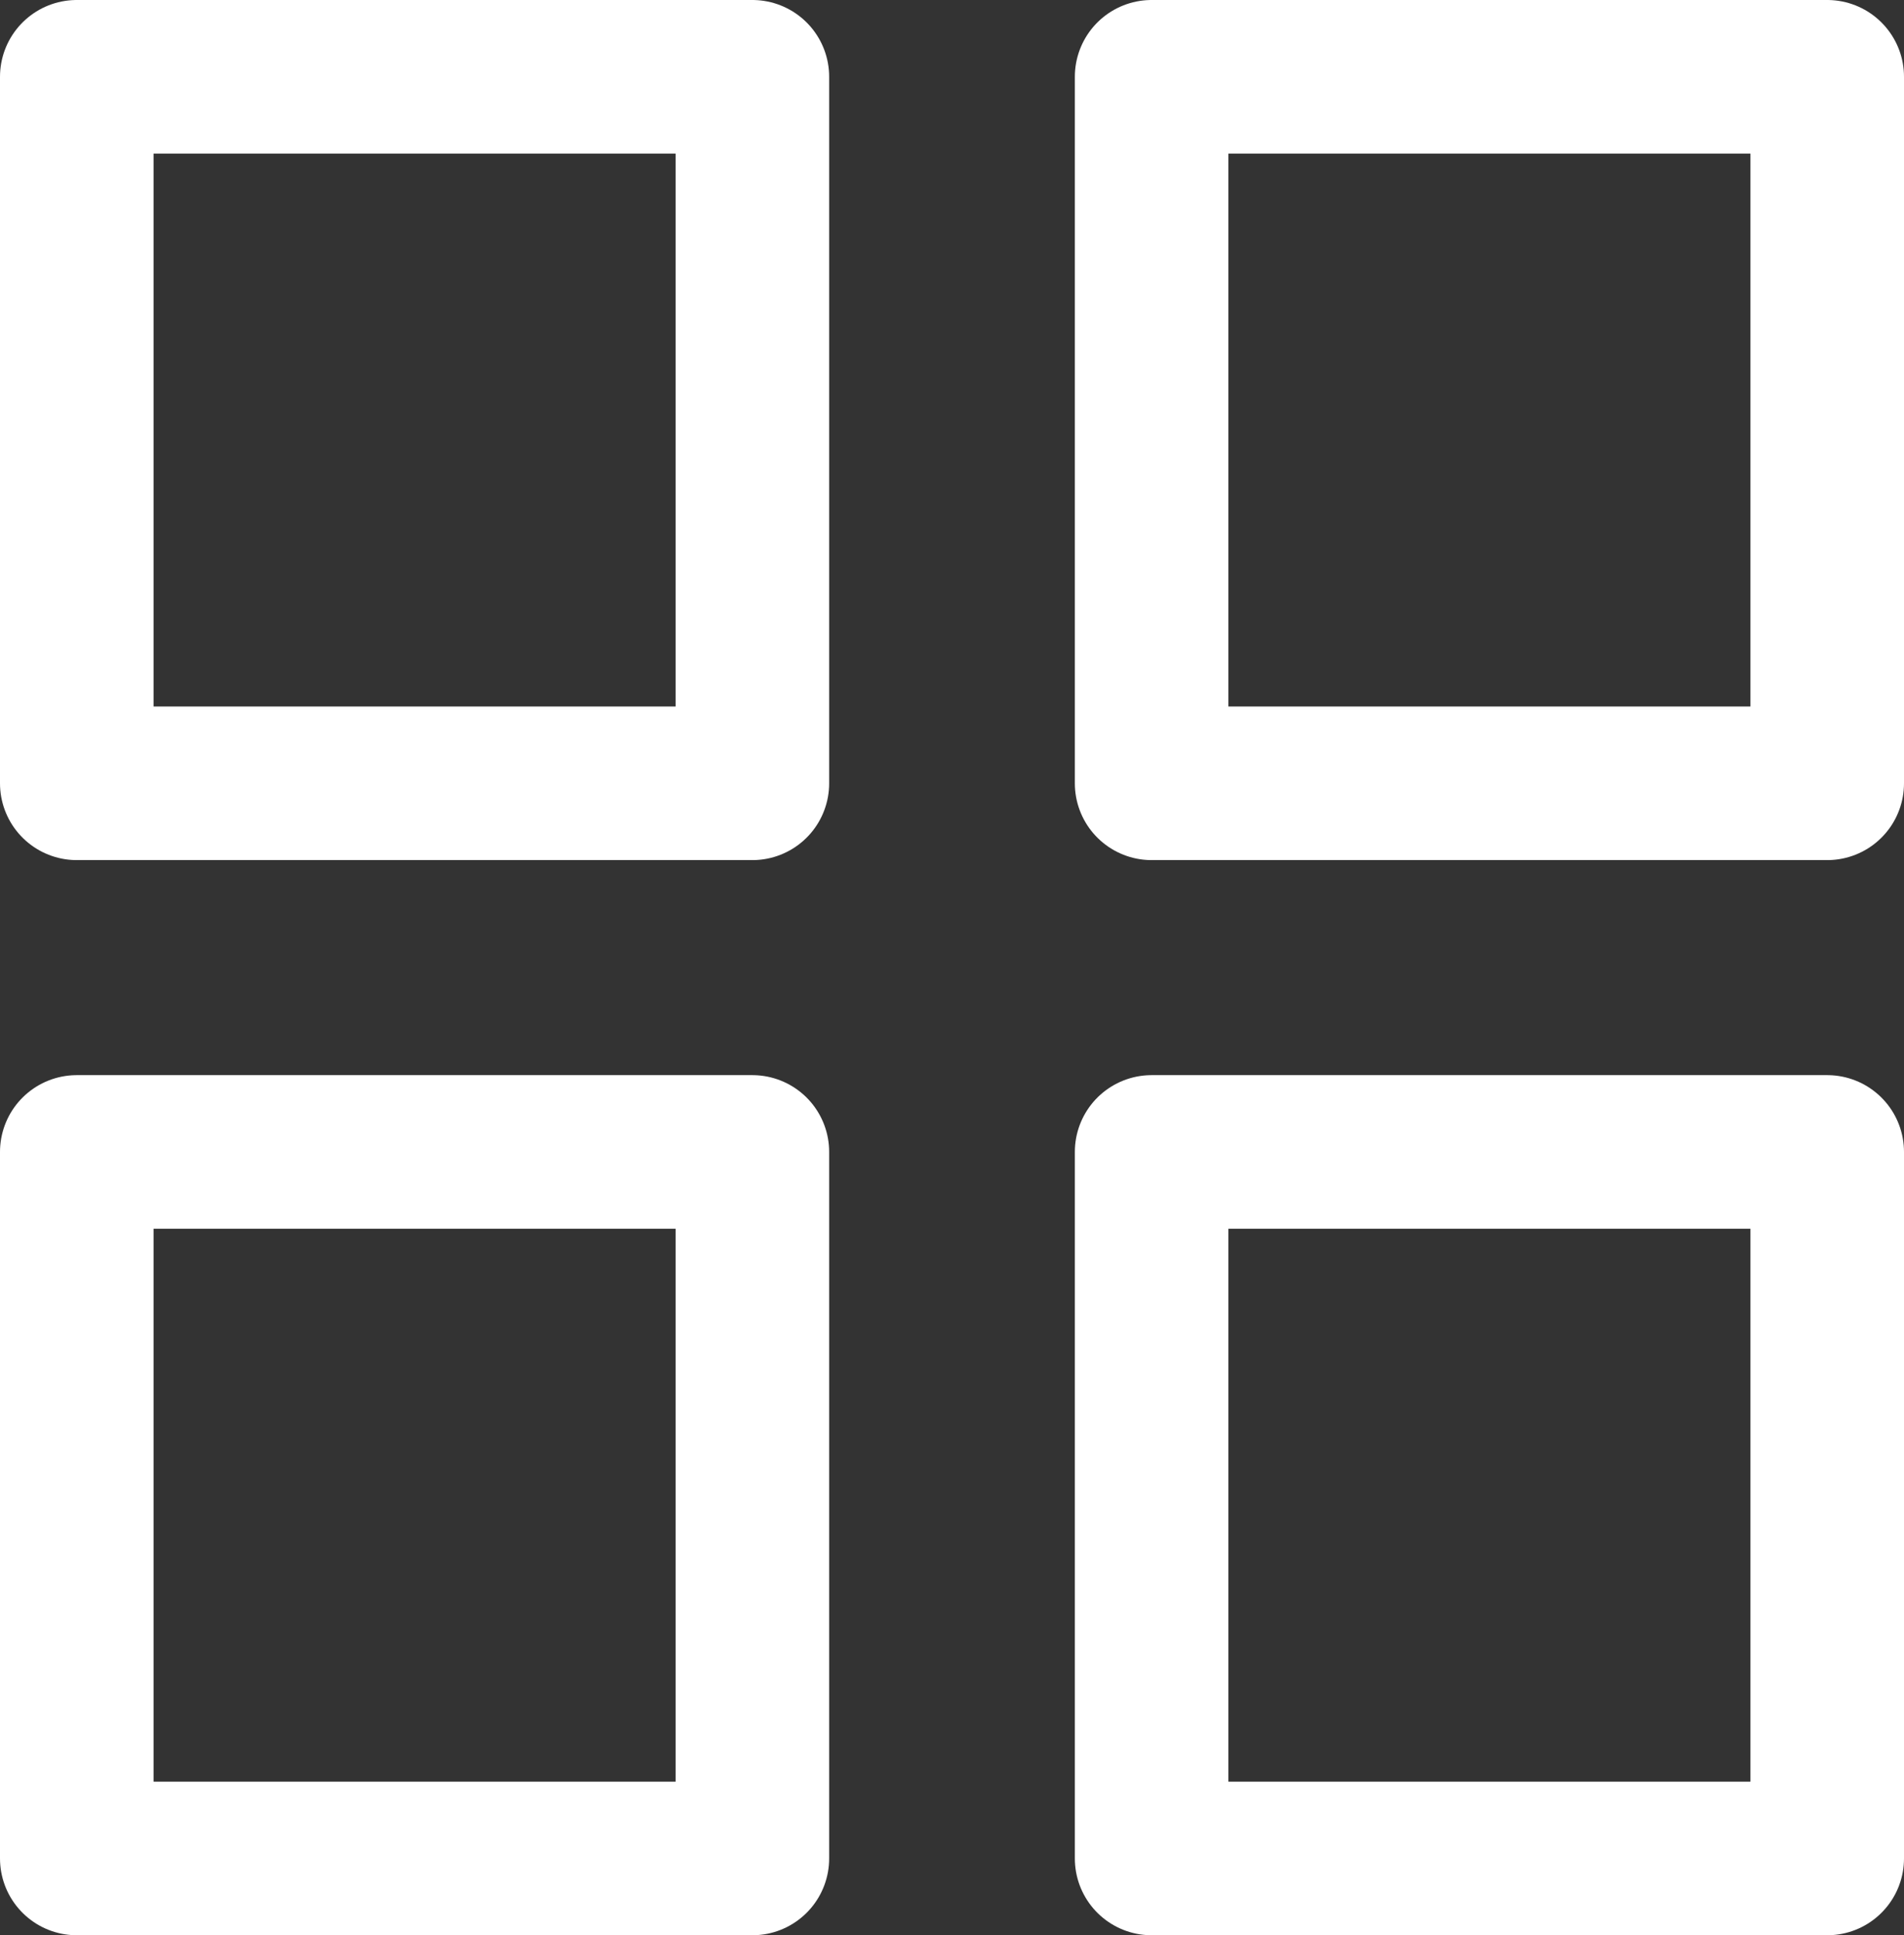 <svg xmlns="http://www.w3.org/2000/svg" width="62" height="63" viewBox="0 0 62 63">
  <rect x="0" y="0" width="62" height="63" fill="#333333" stroke="none"/>
  <g id="Group_761" data-name="Group 761" transform="translate(2.5 2.445)">
    <rect id="Rectangle_223" data-name="Rectangle 223" width="22" height="23" transform="translate(0 0.055)" fill="none" stroke="#fff" stroke-linecap="round" stroke-linejoin="round" stroke-width="5"/>
    <rect id="Rectangle_224" data-name="Rectangle 224" width="22" height="23" transform="translate(35 0.055)" fill="none" stroke="#fff" stroke-linecap="round" stroke-linejoin="round" stroke-width="5"/>
    <rect id="Rectangle_225" data-name="Rectangle 225" width="22" height="23" transform="translate(35 35.055)" fill="none" stroke="#fff" stroke-linecap="round" stroke-linejoin="round" stroke-width="5"/>
    <rect id="Rectangle_226" data-name="Rectangle 226" width="22" height="23" transform="translate(0 35.055)" fill="none" stroke="#fff" stroke-linecap="round" stroke-linejoin="round" stroke-width="5"/>
  </g>
</svg>
